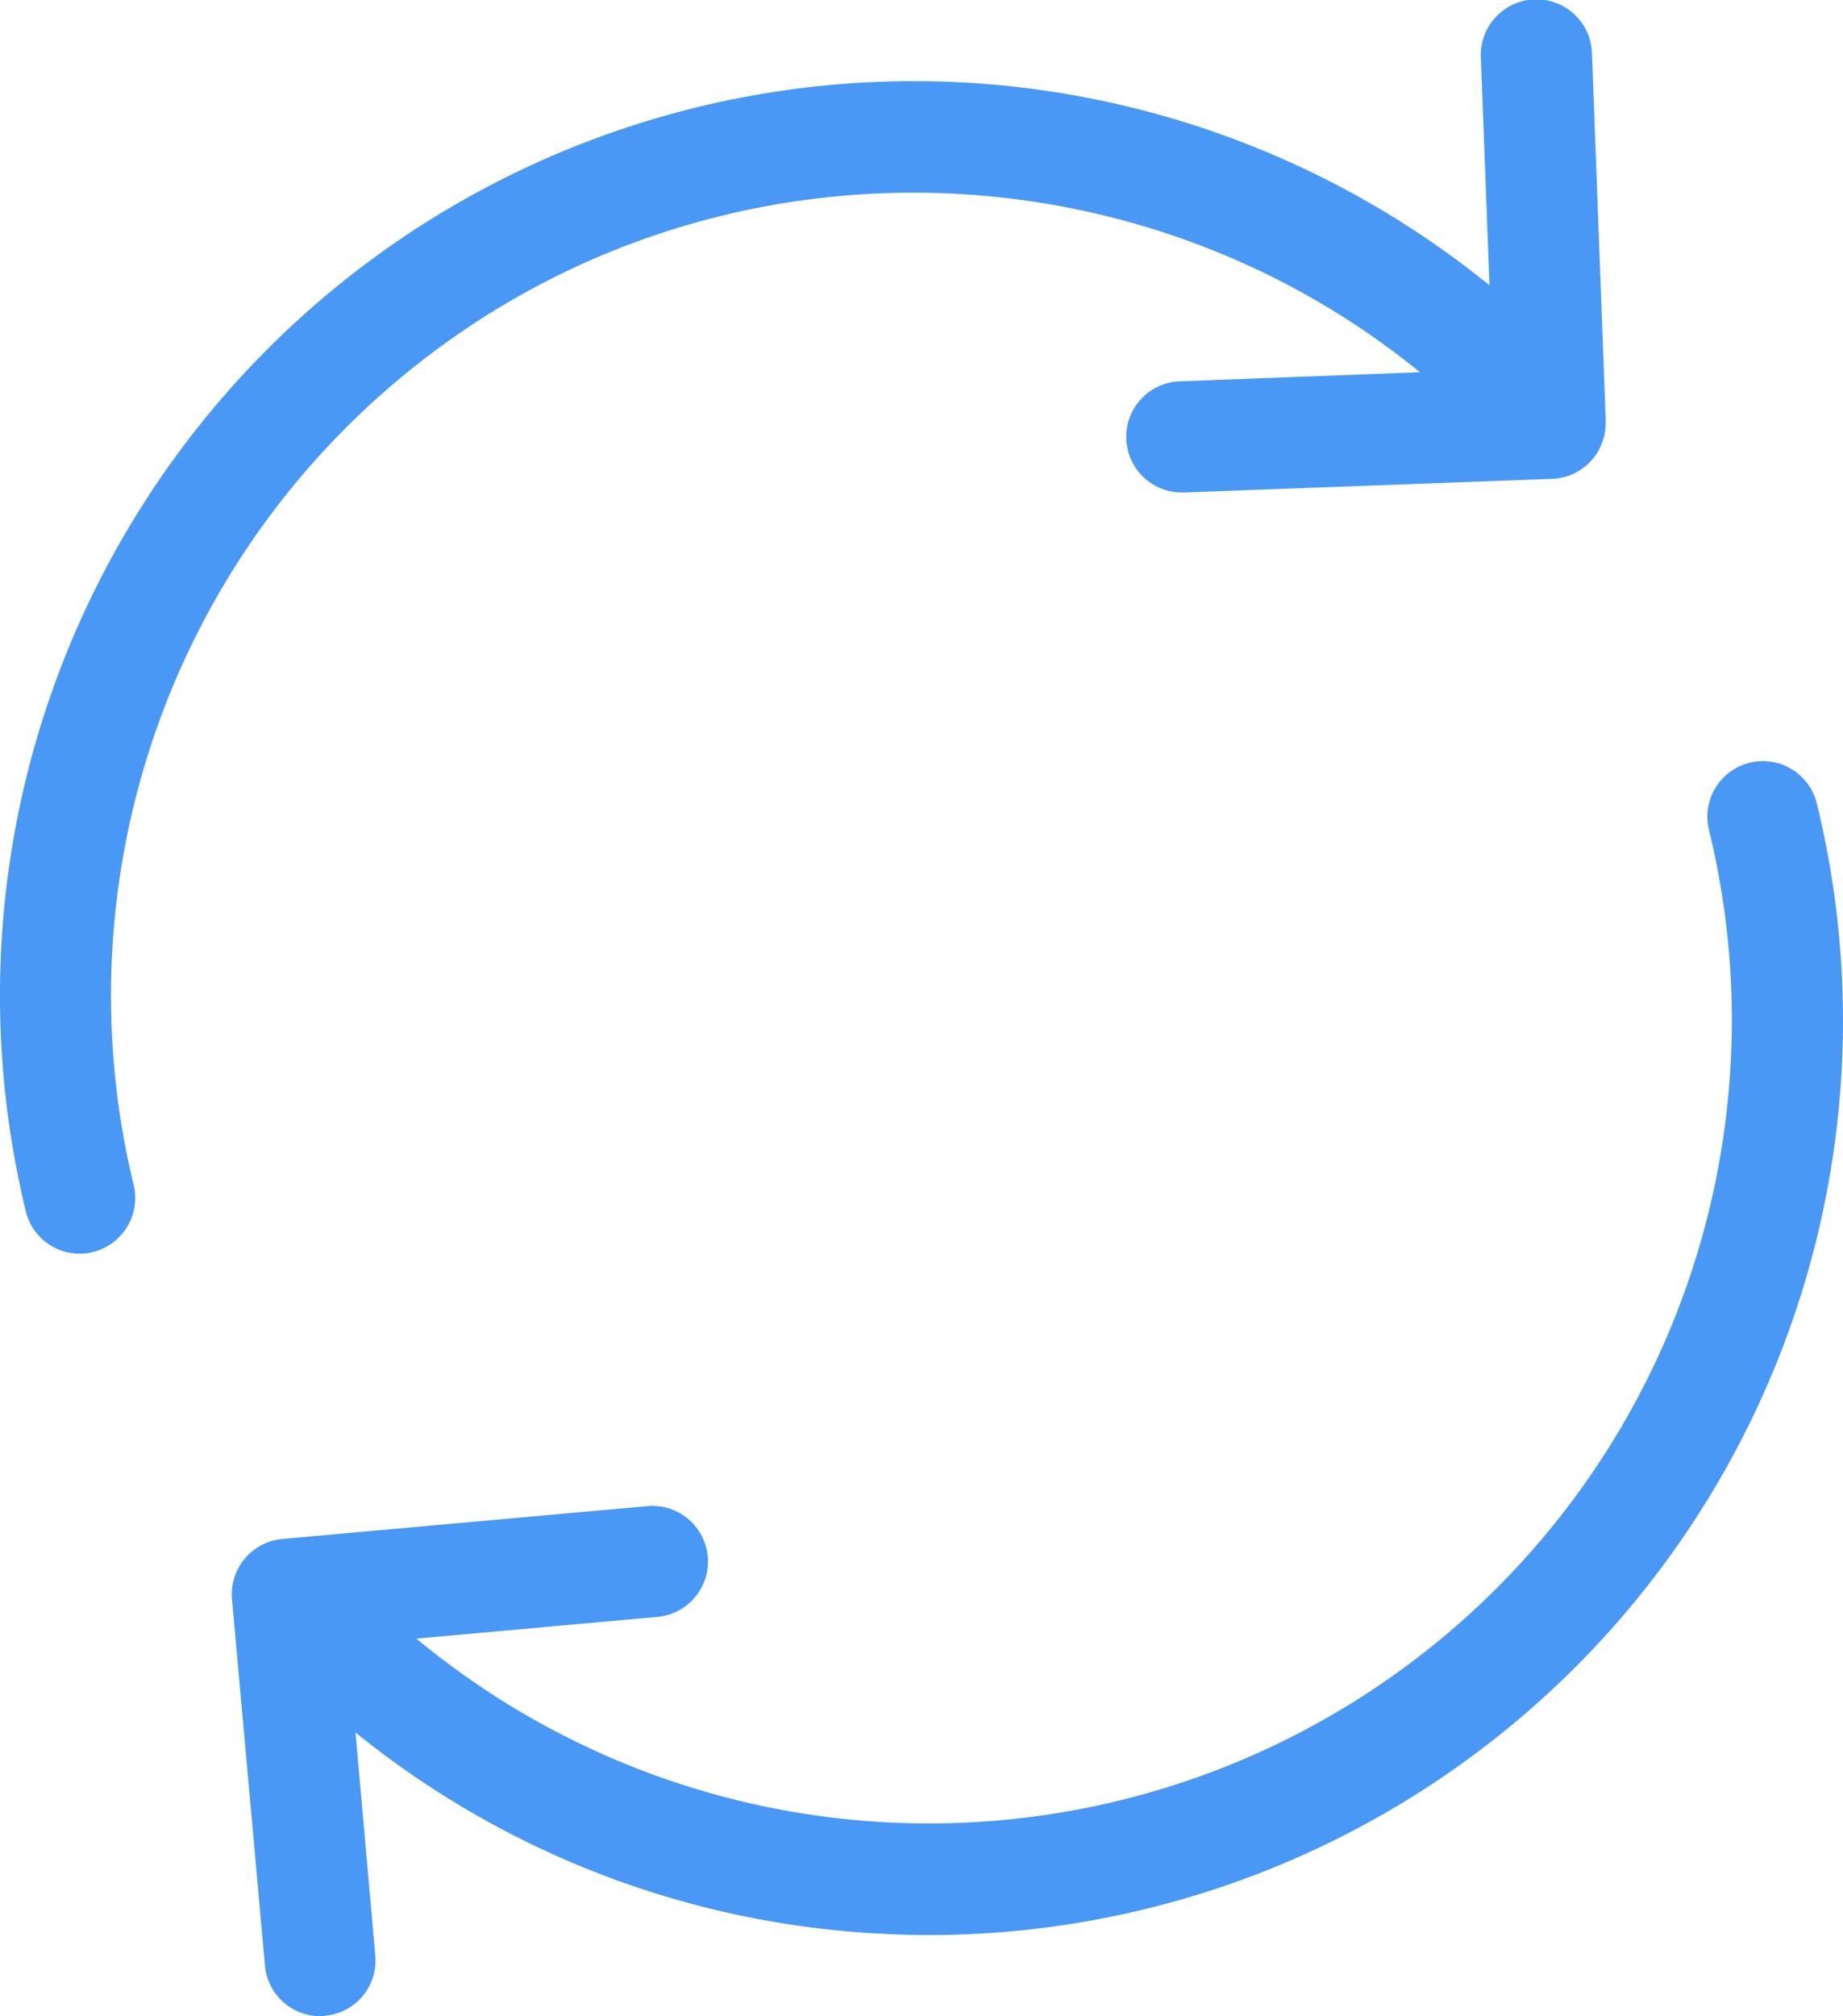 <svg xmlns="http://www.w3.org/2000/svg" fill="#4998F5" viewBox="0 0 447.75 489.71">
    <title>icon_reload</title>
    <g id="Layer_2" data-name="Layer 2">
        <g id="Capa_1" data-name="Capa 1">
            <path d="M91.17,97.11c72.3-65.4,180.5-66.4,253.8-6.7l-58.1,2.2a13.5,13.5,0,0,0,.5,27h.5l89.2-3.3a13.47,13.47,0,0,0,13-13.5v-1.6h0L386.77,13a13.51,13.51,0,1,0-27,1l2.1,55.3a222,222,0,0,0-288.8,7.8,222.11,222.11,0,0,0-66.8,217.1,13.44,13.44,0,0,0,13.1,10.3,11.7,11.7,0,0,0,3.2-.4,13.52,13.52,0,0,0,9.9-16.3A195.11,195.11,0,0,1,91.17,97.11Z"/>
            <path d="M441.47,195.51a13.49,13.49,0,1,0-26.2,6.4A195.08,195.08,0,0,1,101.17,398l58.8-5.3a13.51,13.51,0,0,0-2.5-26.9l-88.9,8a13.49,13.49,0,0,0-12.2,14.7l8,88.9a13.48,13.48,0,0,0,13.4,12.3,4.87,4.87,0,0,0,1.2-.1,13.49,13.49,0,0,0,12.2-14.7l-4.8-54.1a220.54,220.54,0,0,0,128.3,48.9c3.8.2,7.6.3,11.3.3a222.07,222.07,0,0,0,215.5-274.5Z"/>
        </g>
    </g>
</svg>